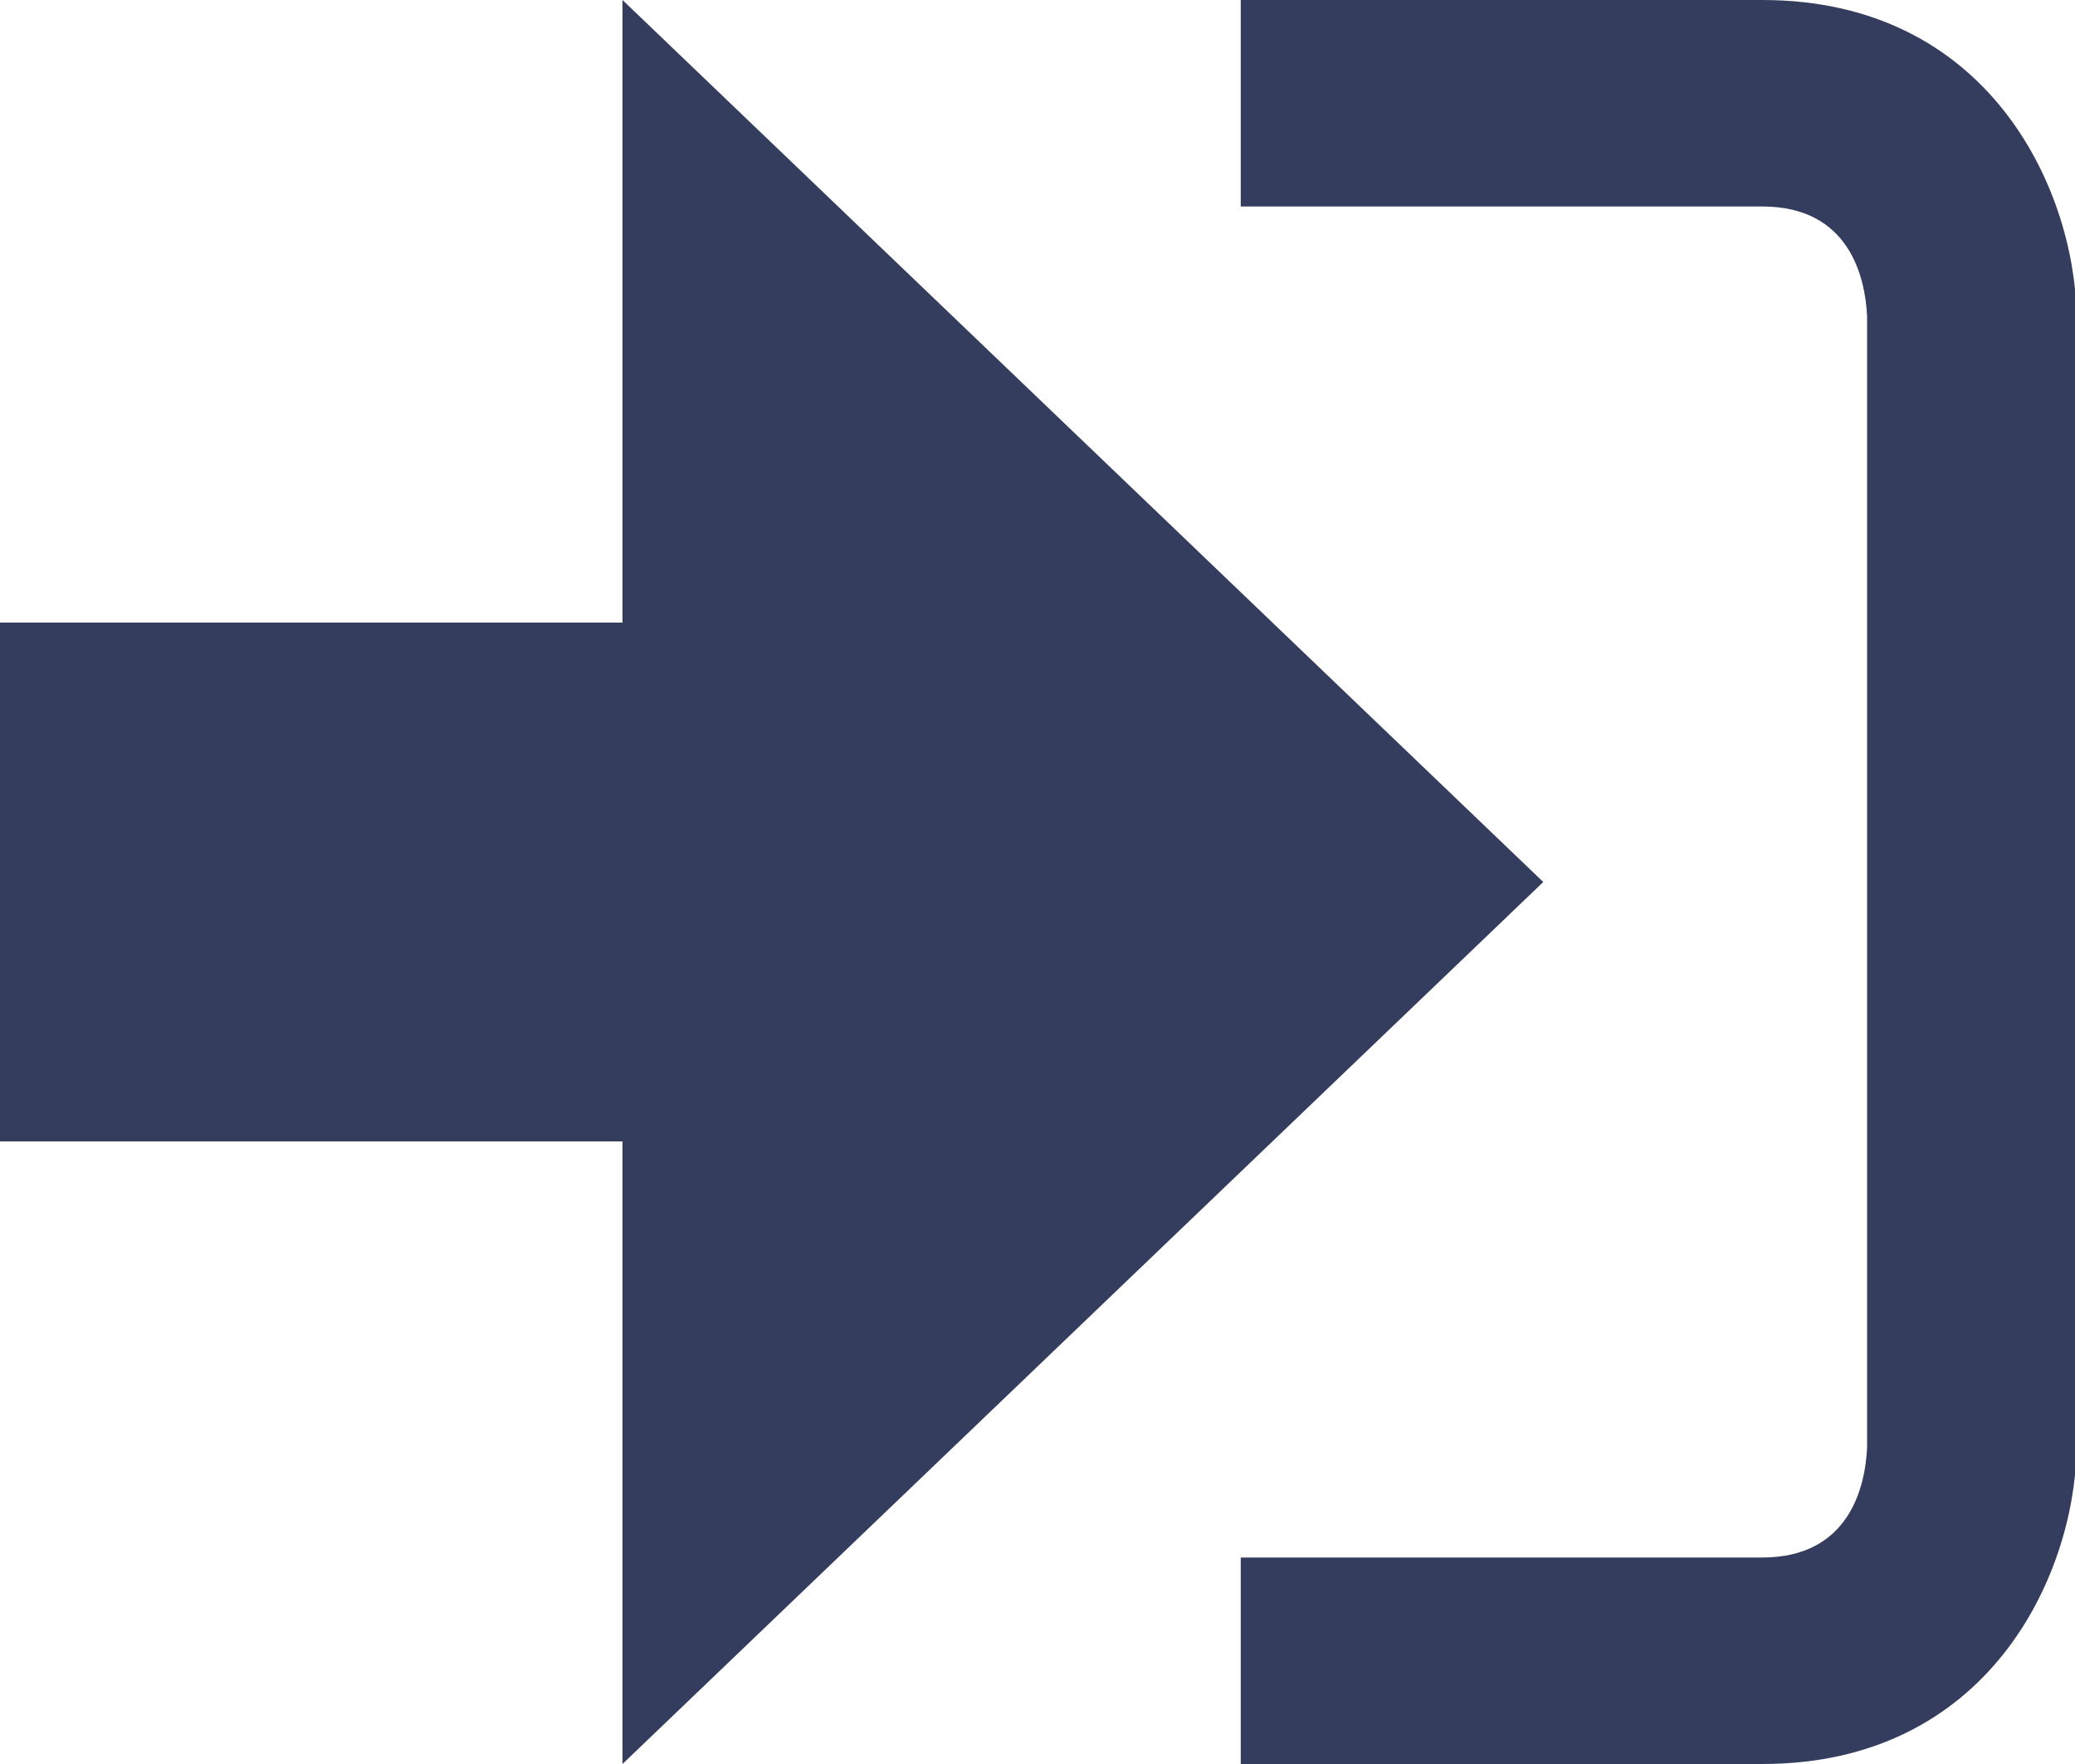 <svg xmlns="http://www.w3.org/2000/svg" width="20" height="17" viewBox="0 0 20 17"><path fill="#353d5e" d="M14.875 8.5L6 0v6H0v5h6v6z"/><path fill="#353d5e" d="M16.986 15.01h-5.027V17h5.027c2.178 0 3.004-1.81 3.029-3.026V3.028C19.99 1.811 19.164 0 16.986 0h-5.027v1.99h5.027c.839 0 .992.681 1.01 1.057v10.904c-.017.376-.171 1.059-1.01 1.059z"/></svg>
